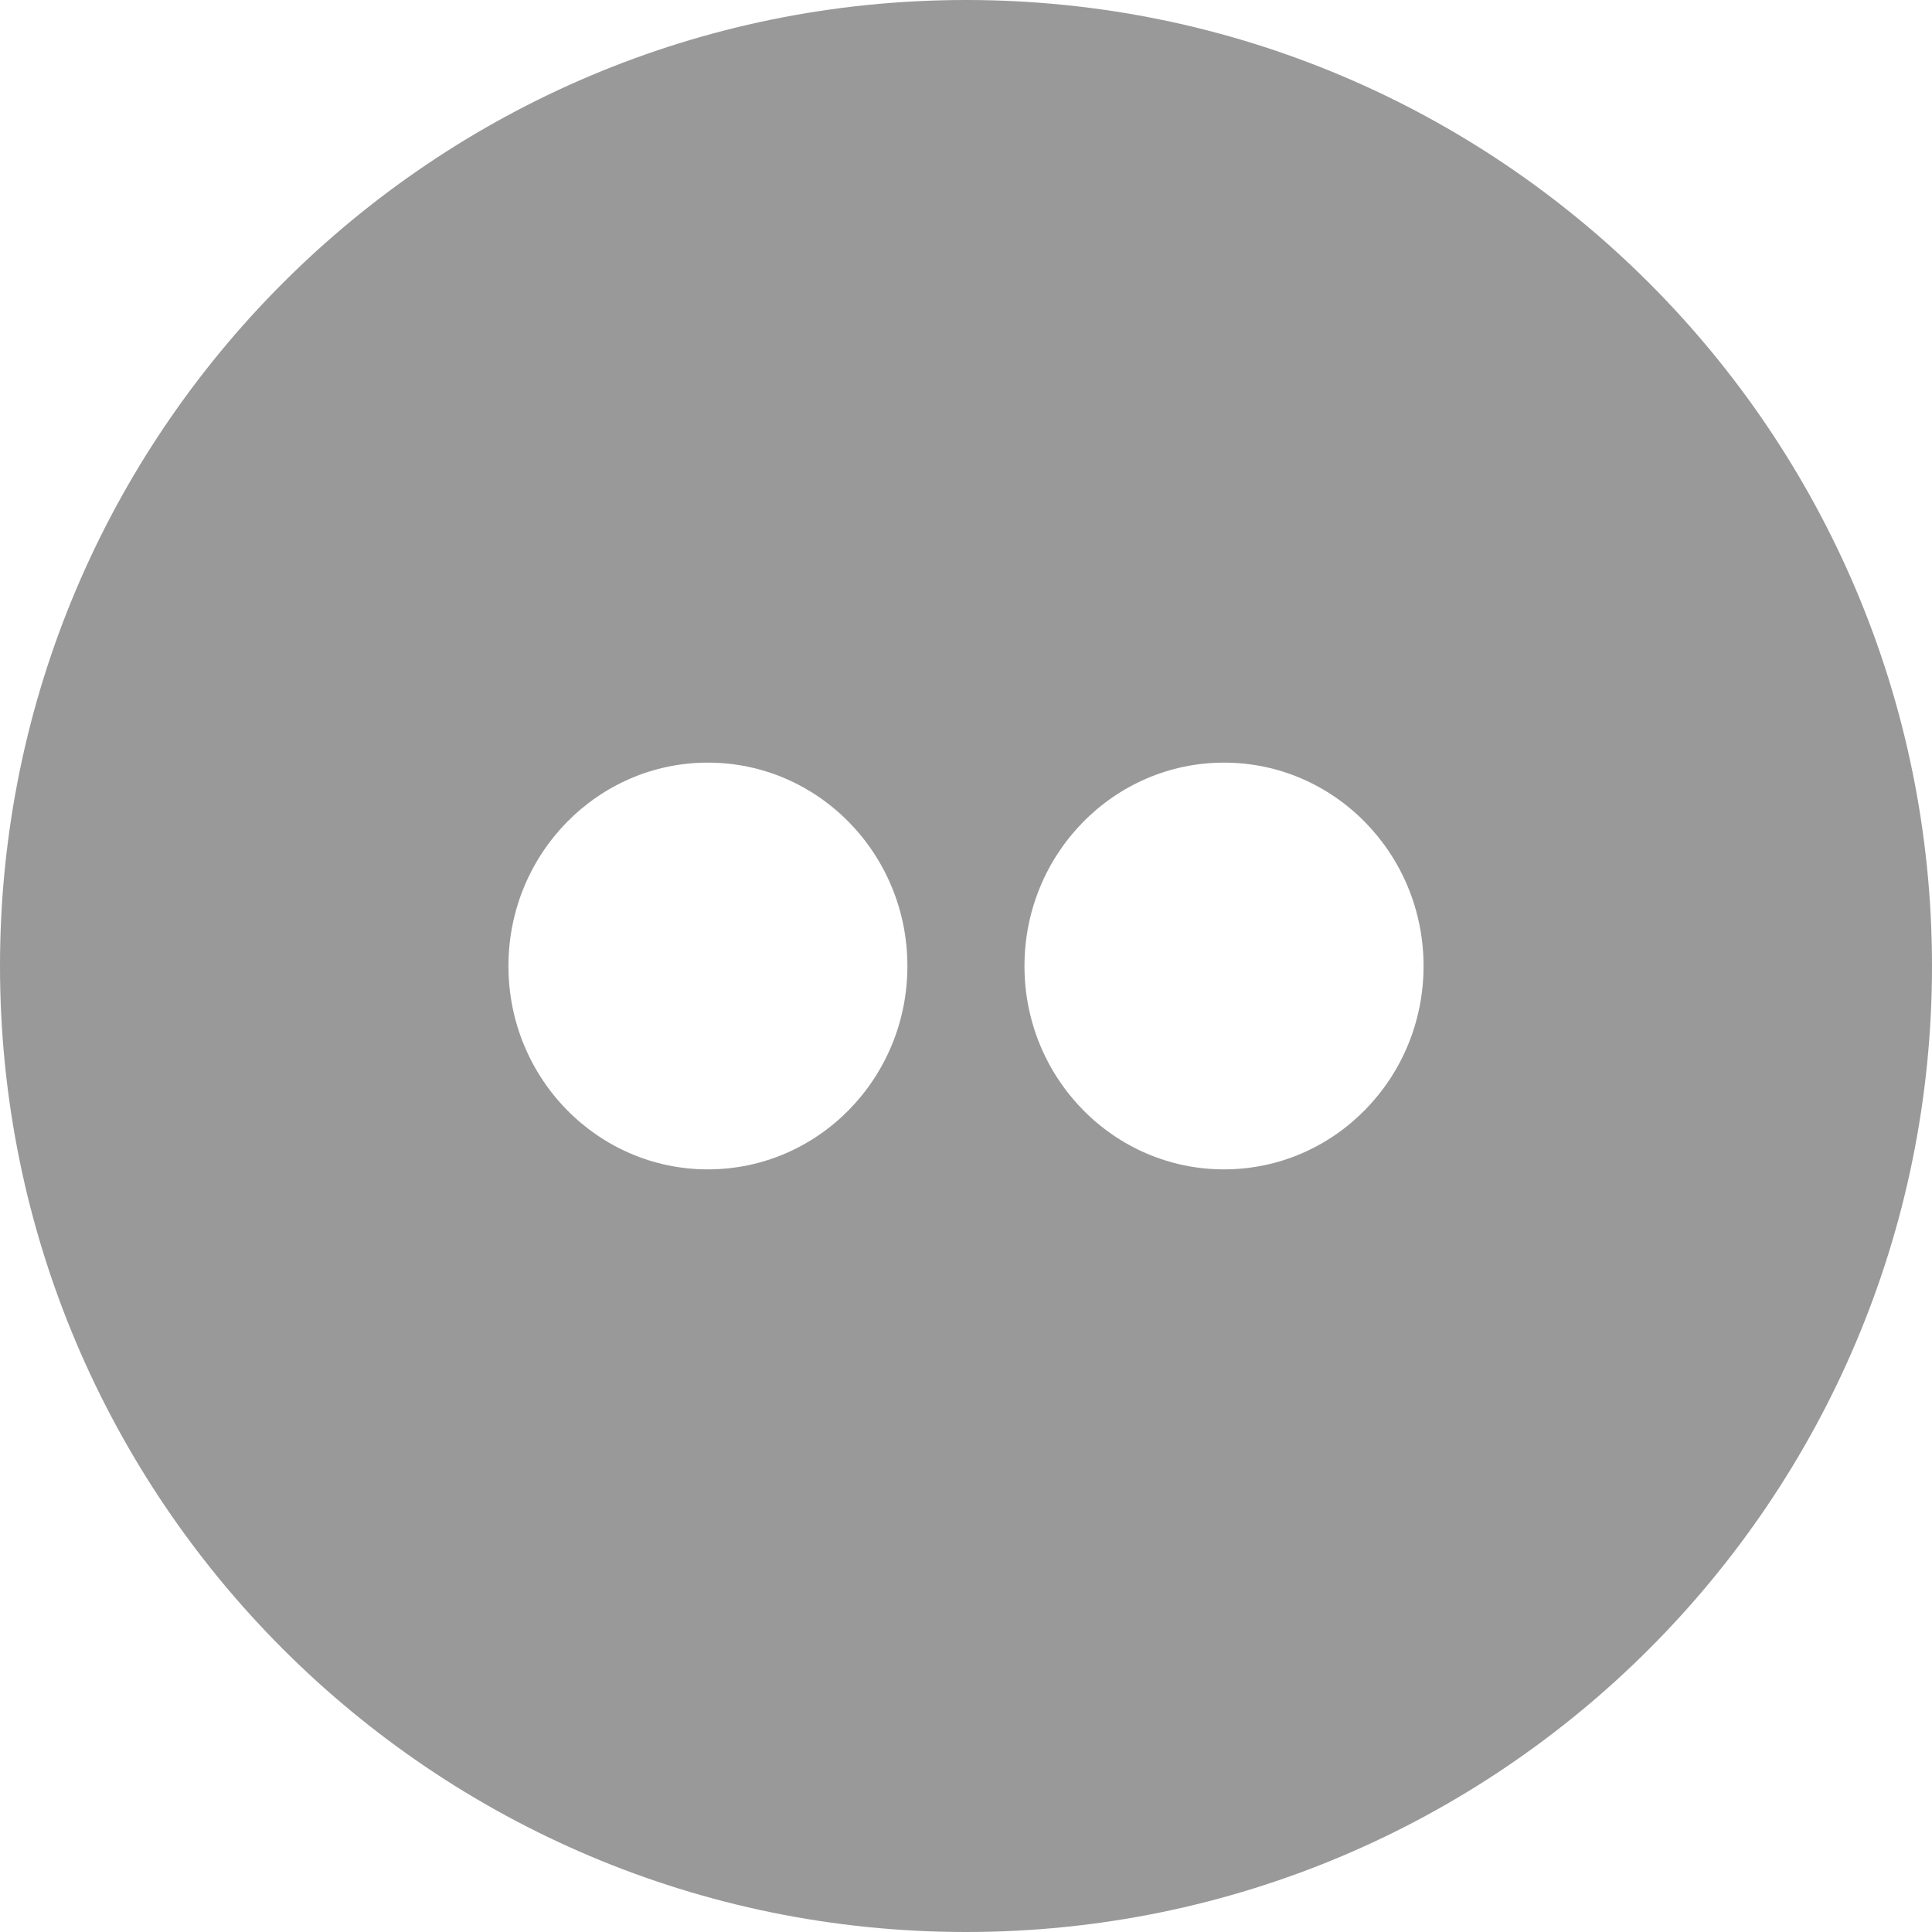 <svg xmlns="http://www.w3.org/2000/svg" xmlns:xlink="http://www.w3.org/1999/xlink" preserveAspectRatio="xMidYMid" width="30" height="30" viewBox="0 0 30 30">
  <defs>
    <style>
      .cls-1 {
        fill: #999;
        fill-rule: evenodd;
      }
    </style>
  </defs>
  <path d="M15.000,-0.000 C6.716,-0.000 -0.000,6.716 -0.000,15.000 C-0.000,23.284 6.716,30.000 15.000,30.000 C23.284,30.000 30.000,23.284 30.000,15.000 C30.000,6.716 23.284,-0.000 15.000,-0.000 ZM10.992,18.158 C9.281,18.158 7.895,16.746 7.895,15.001 C7.895,13.256 9.281,11.842 10.992,11.842 C12.703,11.842 14.090,13.256 14.090,15.001 C14.090,16.746 12.703,18.158 10.992,18.158 ZM19.007,18.158 C17.296,18.158 15.908,16.746 15.908,15.001 C15.908,13.256 17.296,11.842 19.007,11.842 C20.717,11.842 22.105,13.256 22.105,15.001 C22.105,16.746 20.717,18.158 19.007,18.158 Z" class="cls-1"/>
</svg>
